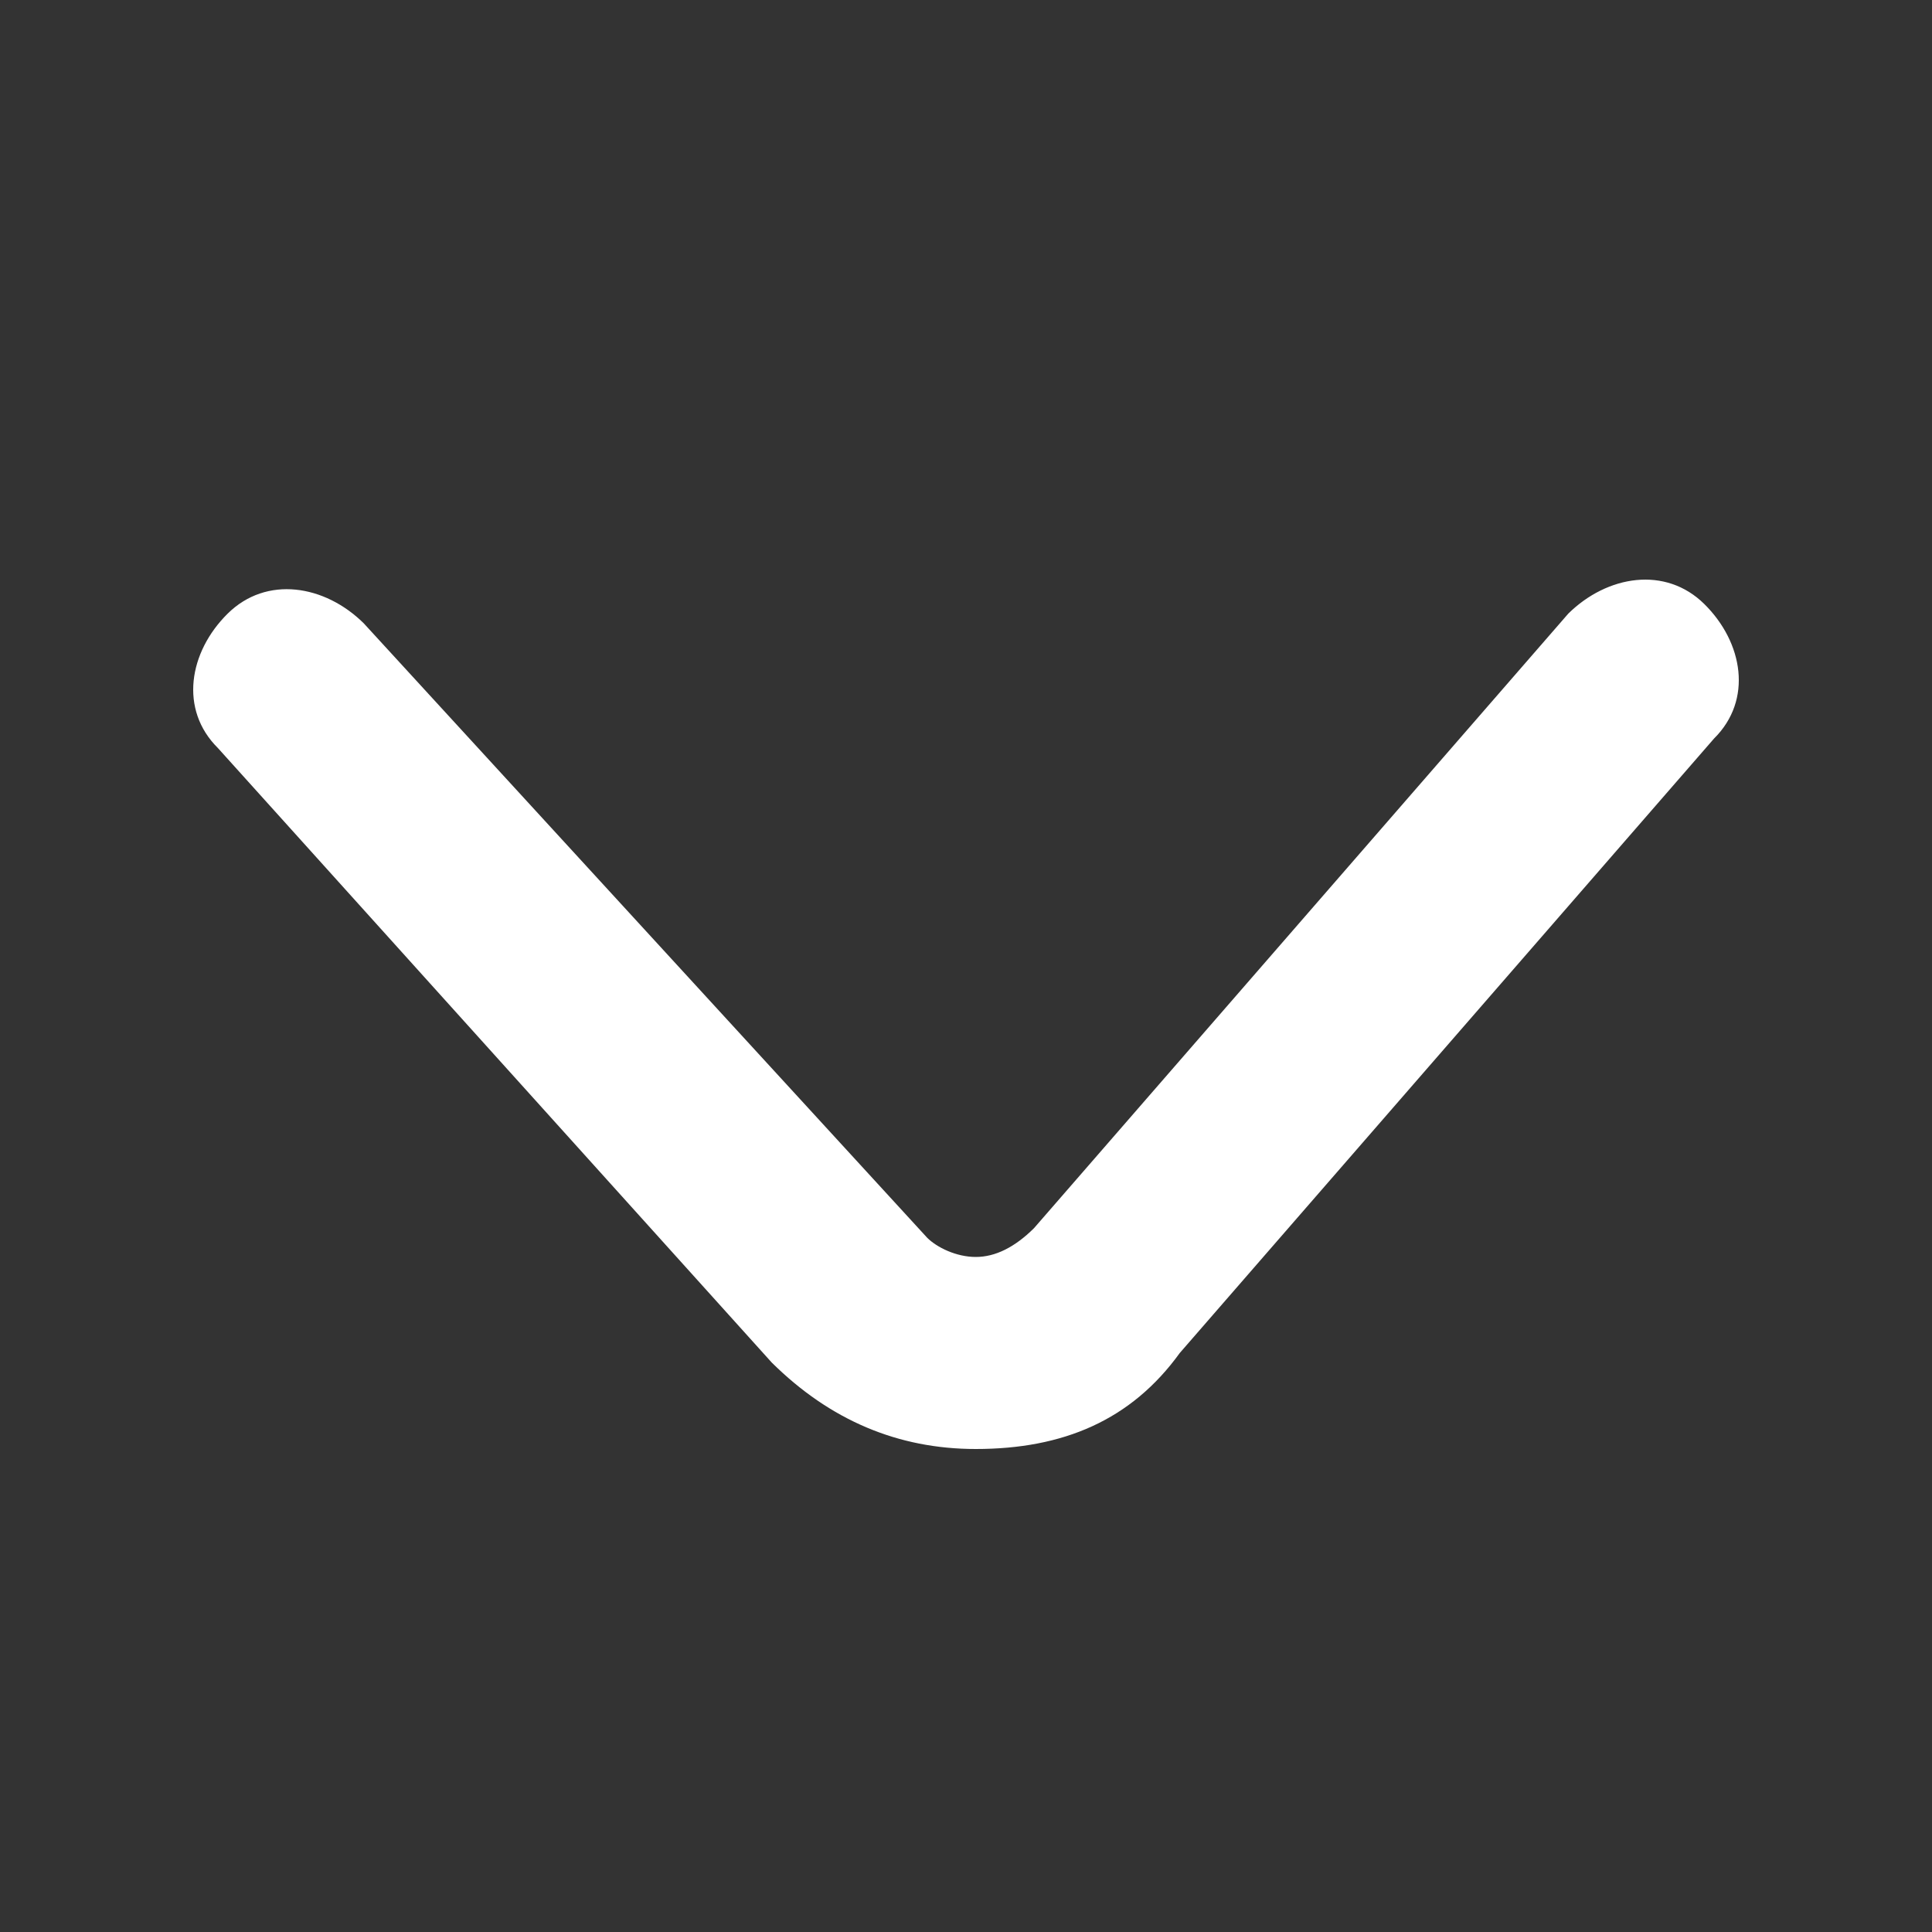 <?xml version="1.0" encoding="UTF-8"?>
<svg width="20px" height="20px" viewBox="0 0 20 20" version="1.1" xmlns="http://www.w3.org/2000/svg" xmlns:xlink="http://www.w3.org/1999/xlink">
    <rect x="0" y="0" width="20" height="20" fill="#333333" stroke="none"/>
    <!-- Generator: Sketch 48.2 (47327) - http://www.bohemiancoding.com/sketch -->
    <title>icon-user-arrow-down</title>
    <desc>Created with Sketch.</desc>
    <defs></defs>
    <g id="02-我的会员-我的收藏" stroke="none" stroke-width="1" fill="none" fill-rule="evenodd" transform="translate(-1397, -29)">
        <g id="Group-4" transform="translate(1275, 29)" fill="#FFFFFF" fill-rule="nonzero">
            <g id="箭头-下" transform="translate(122, 0)">
                <path d="M10.101,15 C9.296,15 8.592,14.702 7.989,14.105 L2.256,7.744 C1.854,7.346 1.954,6.75 2.357,6.352 C2.759,5.955 3.362,6.054 3.765,6.452 L9.598,12.813 C9.698,12.913 9.899,13.012 10.101,13.012 C10.302,13.012 10.503,12.913 10.704,12.714 L16.235,6.352 C16.638,5.955 17.241,5.856 17.643,6.253 C18.046,6.651 18.146,7.247 17.744,7.645 L12.213,14.006 C11.71,14.702 11.006,15 10.101,15 C10.201,15 10.101,15 10.101,15 Z" id="Shape"></path>
            </g>
        </g>
    </g>
</svg>